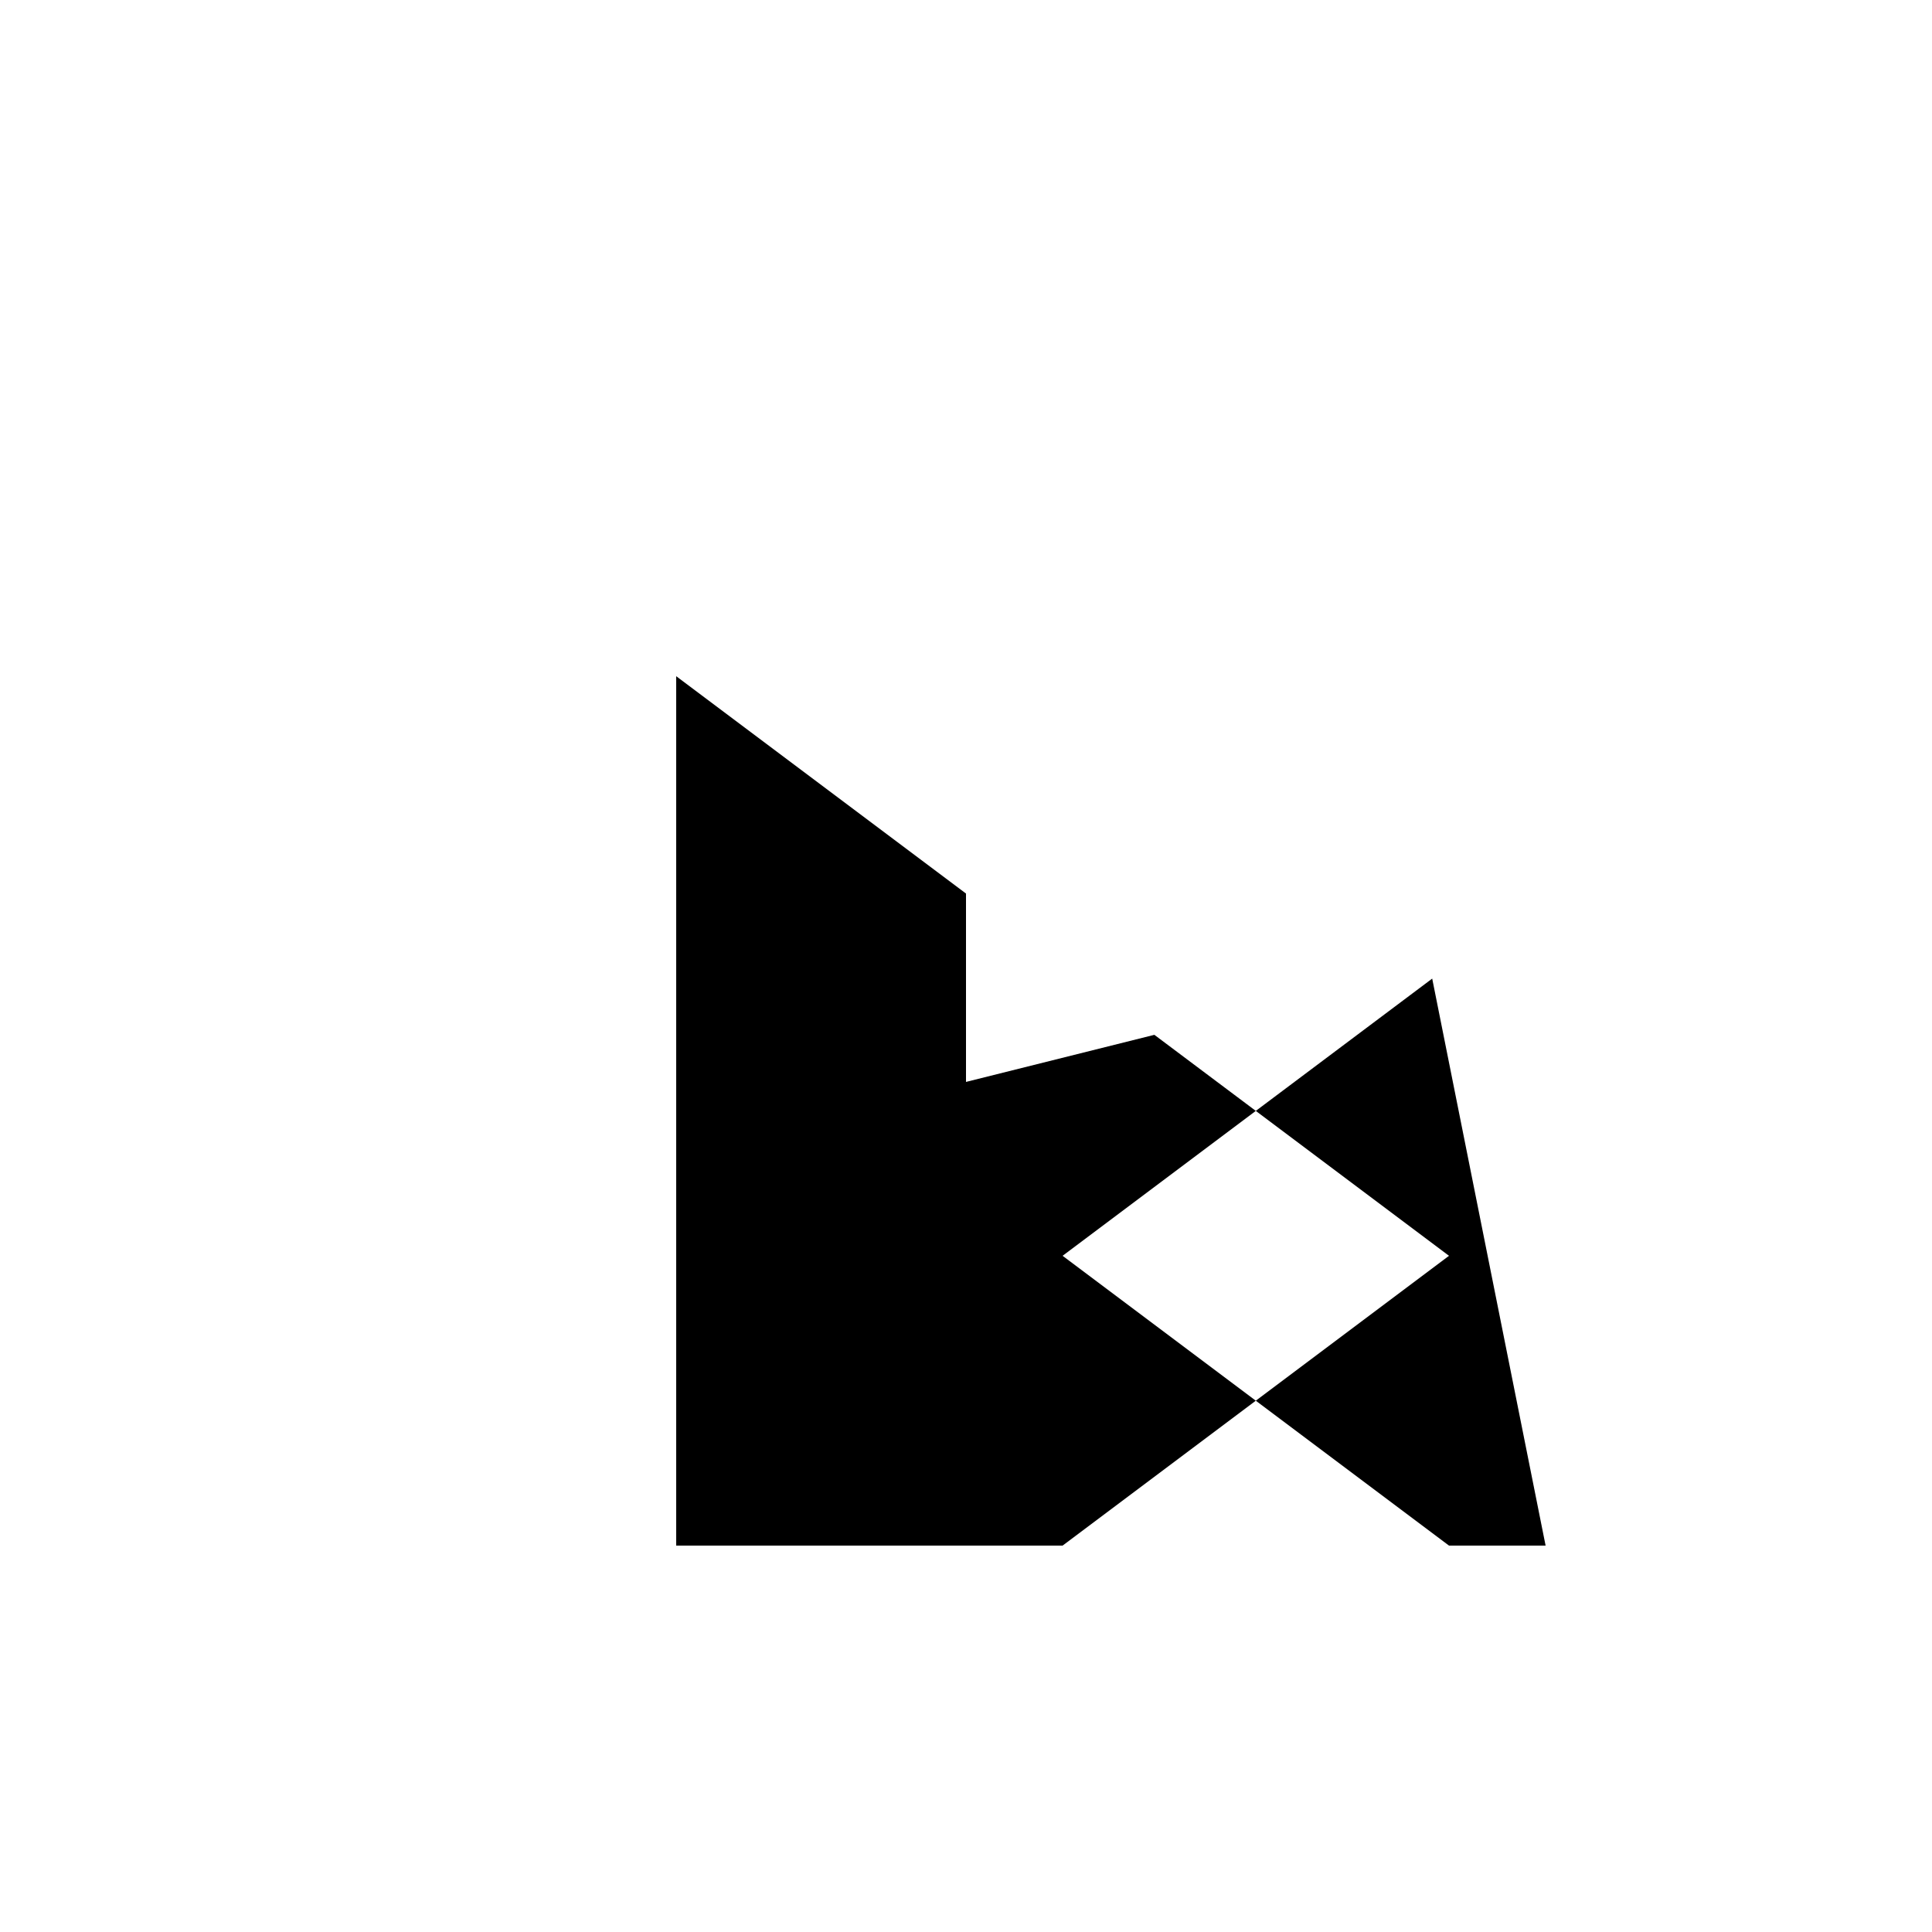 <svg xmlns="http://www.w3.org/2000/svg" viewBox="-100 -100 500 500"><path style="fill:#000000" fill-rule="evenodd" d="M 75,75 150,131.25 150,180 198.75,167.812 225,187.5 175,225 225,262.5 175,300 75,300 75,75 M 225,187.5 270.652,153.261 300,300 275,300 225,262.5 275,225 225,187.5"/></svg>

